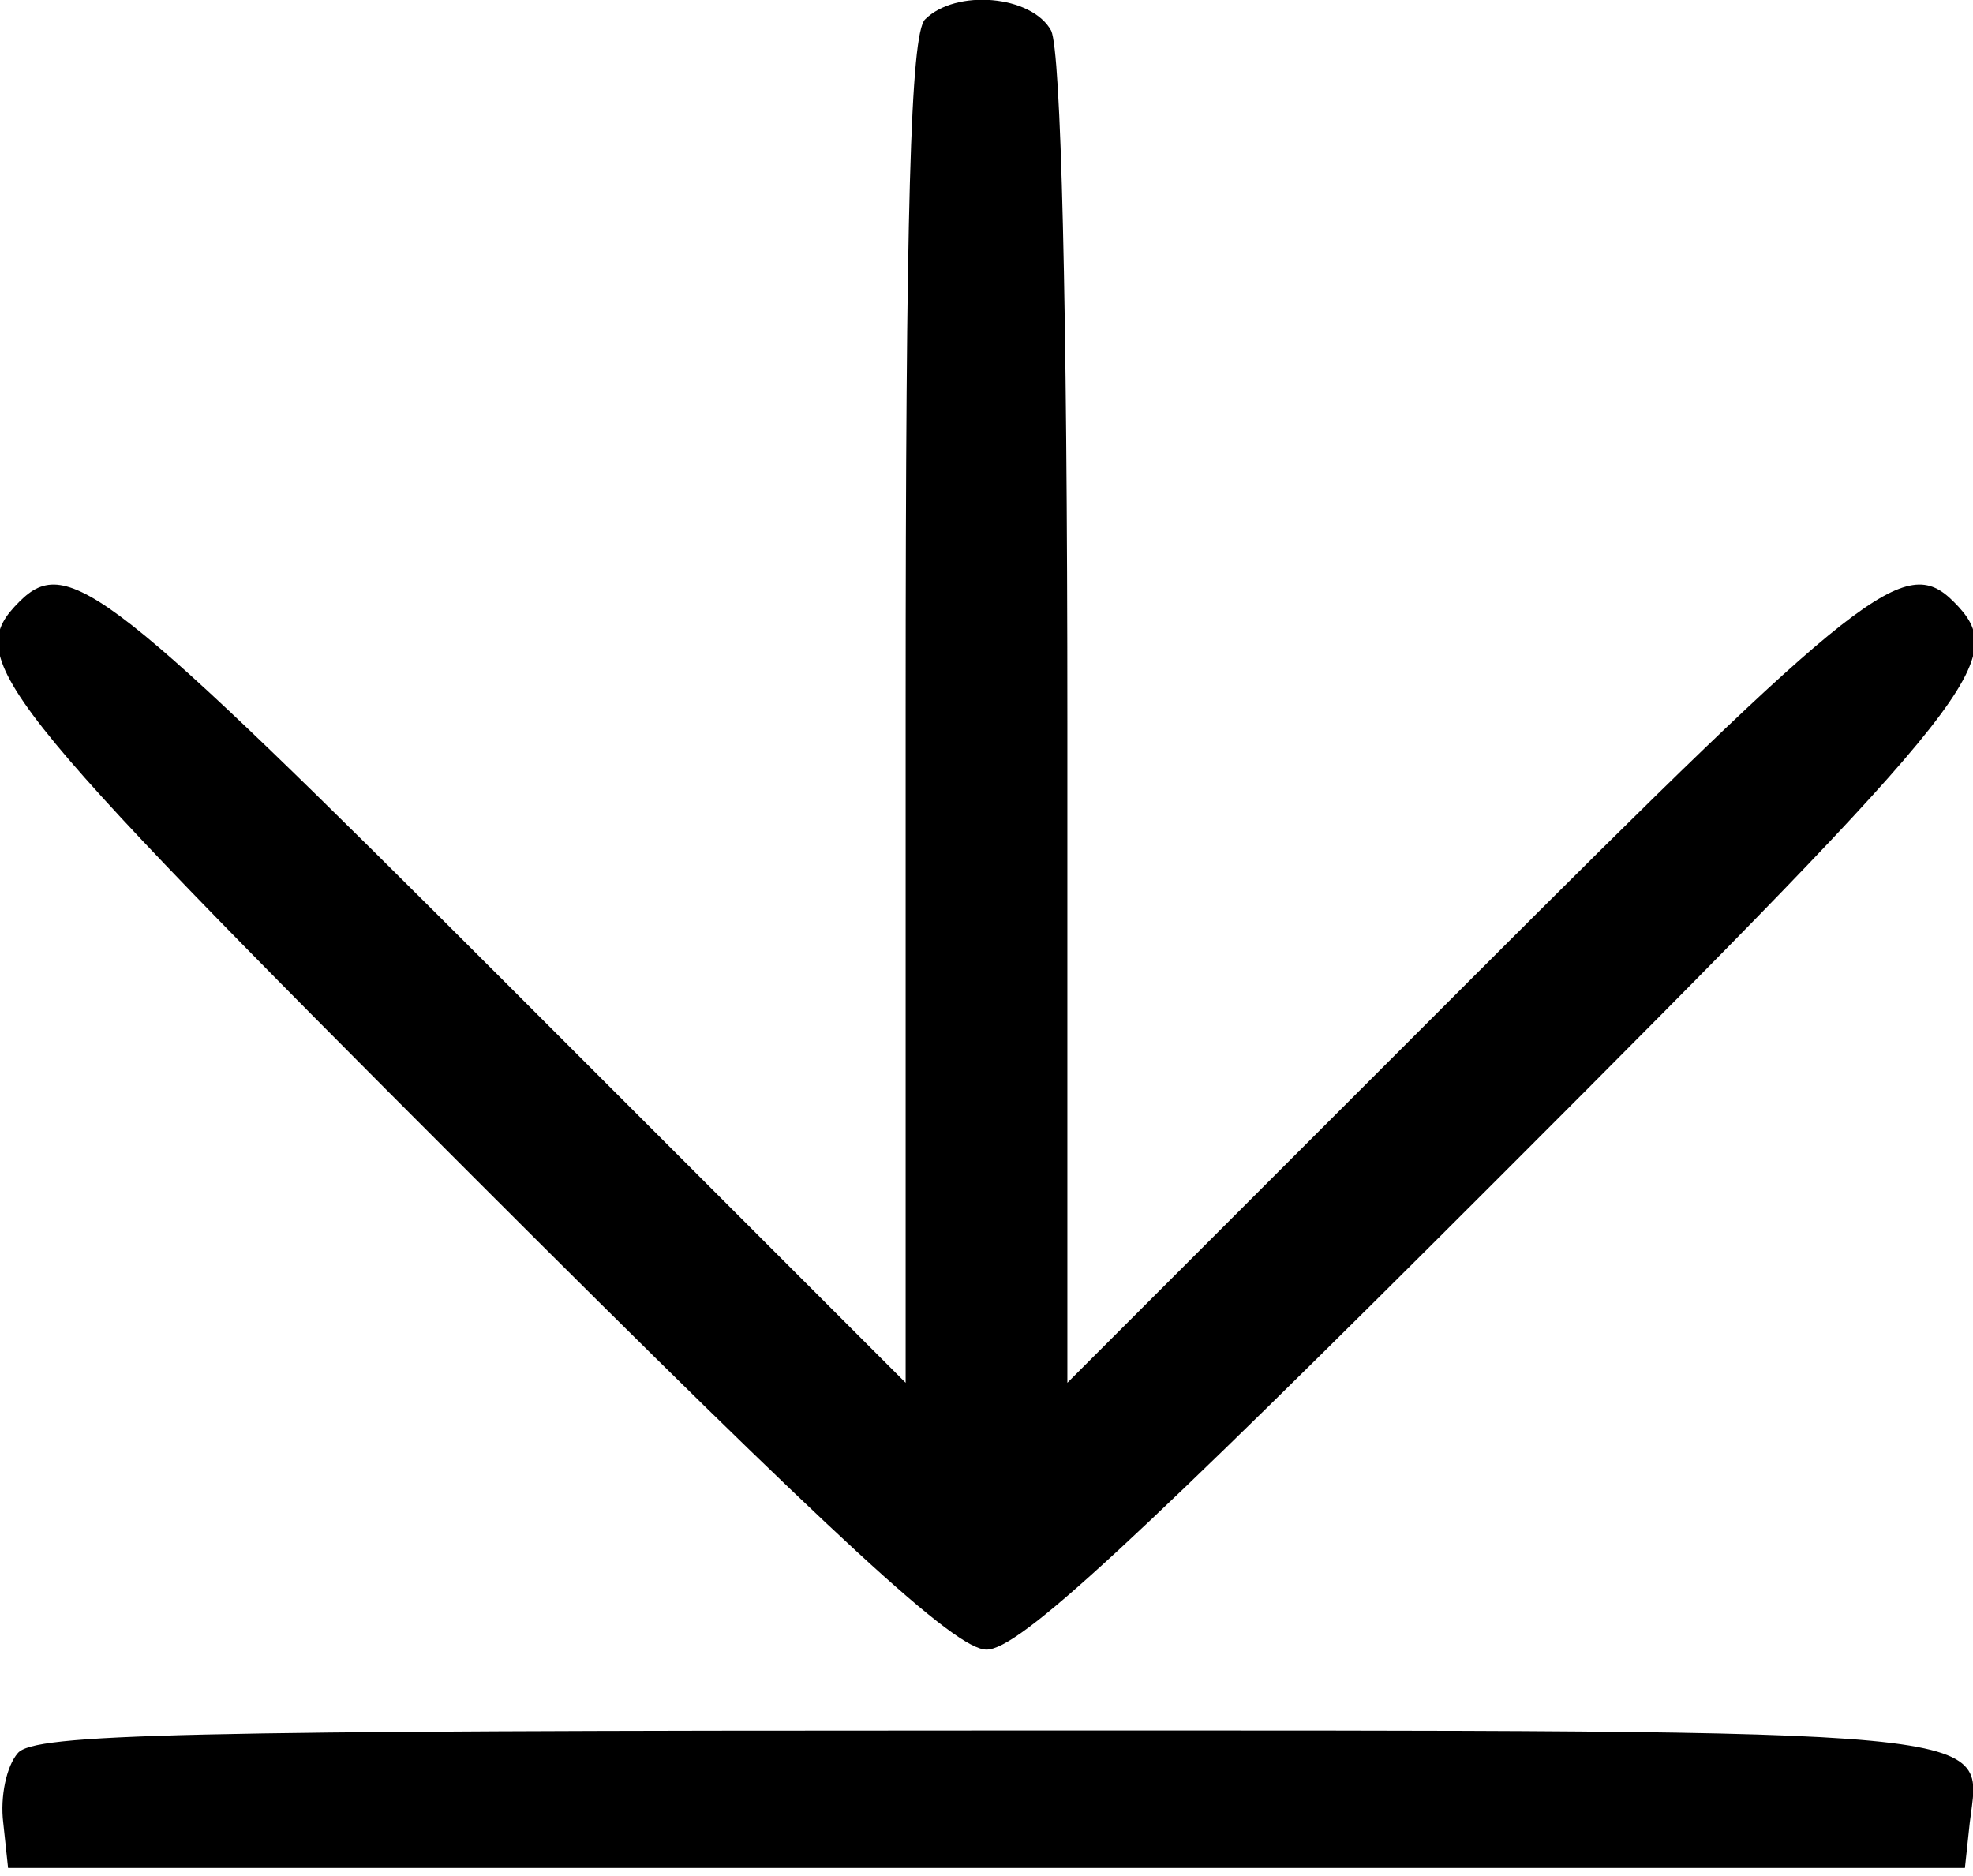 <?xml version="1.0" standalone="no"?>
<!DOCTYPE svg PUBLIC "-//W3C//DTD SVG 20010904//EN"
 "http://www.w3.org/TR/2001/REC-SVG-20010904/DTD/svg10.dtd">
<svg version="1.0" xmlns="http://www.w3.org/2000/svg"
 width="122pt" height="116pt" viewBox="0 0 122 116"
 preserveAspectRatio="xMidYMid meet">
<g transform="translate(0,116) scale(0.1,-0.1)"
fill="#000000" stroke="none">
<path d="M572 1148 c-9 -9 -12 -118 -12 -427 l0 -416 -248 248 c-244 244 -270
265 -300 235 -35 -35 -19 -56 281 -356 227 -227 298 -292 317 -292 20 0 90 65
318 293 299 299 315 320 280 355 -30 30 -56 9 -300 -235 l-248 -248 0 408 c0
262 -4 415 -10 428 -12 22 -59 26 -78 7z"/>
<path d="M11 76 c-7 -8 -11 -27 -9 -43 l3 -28 605 0 605 0 3 28 c7 59 33 57
-608 57 -499 0 -589 -2 -599 -14z"/>
</g>
</svg>
